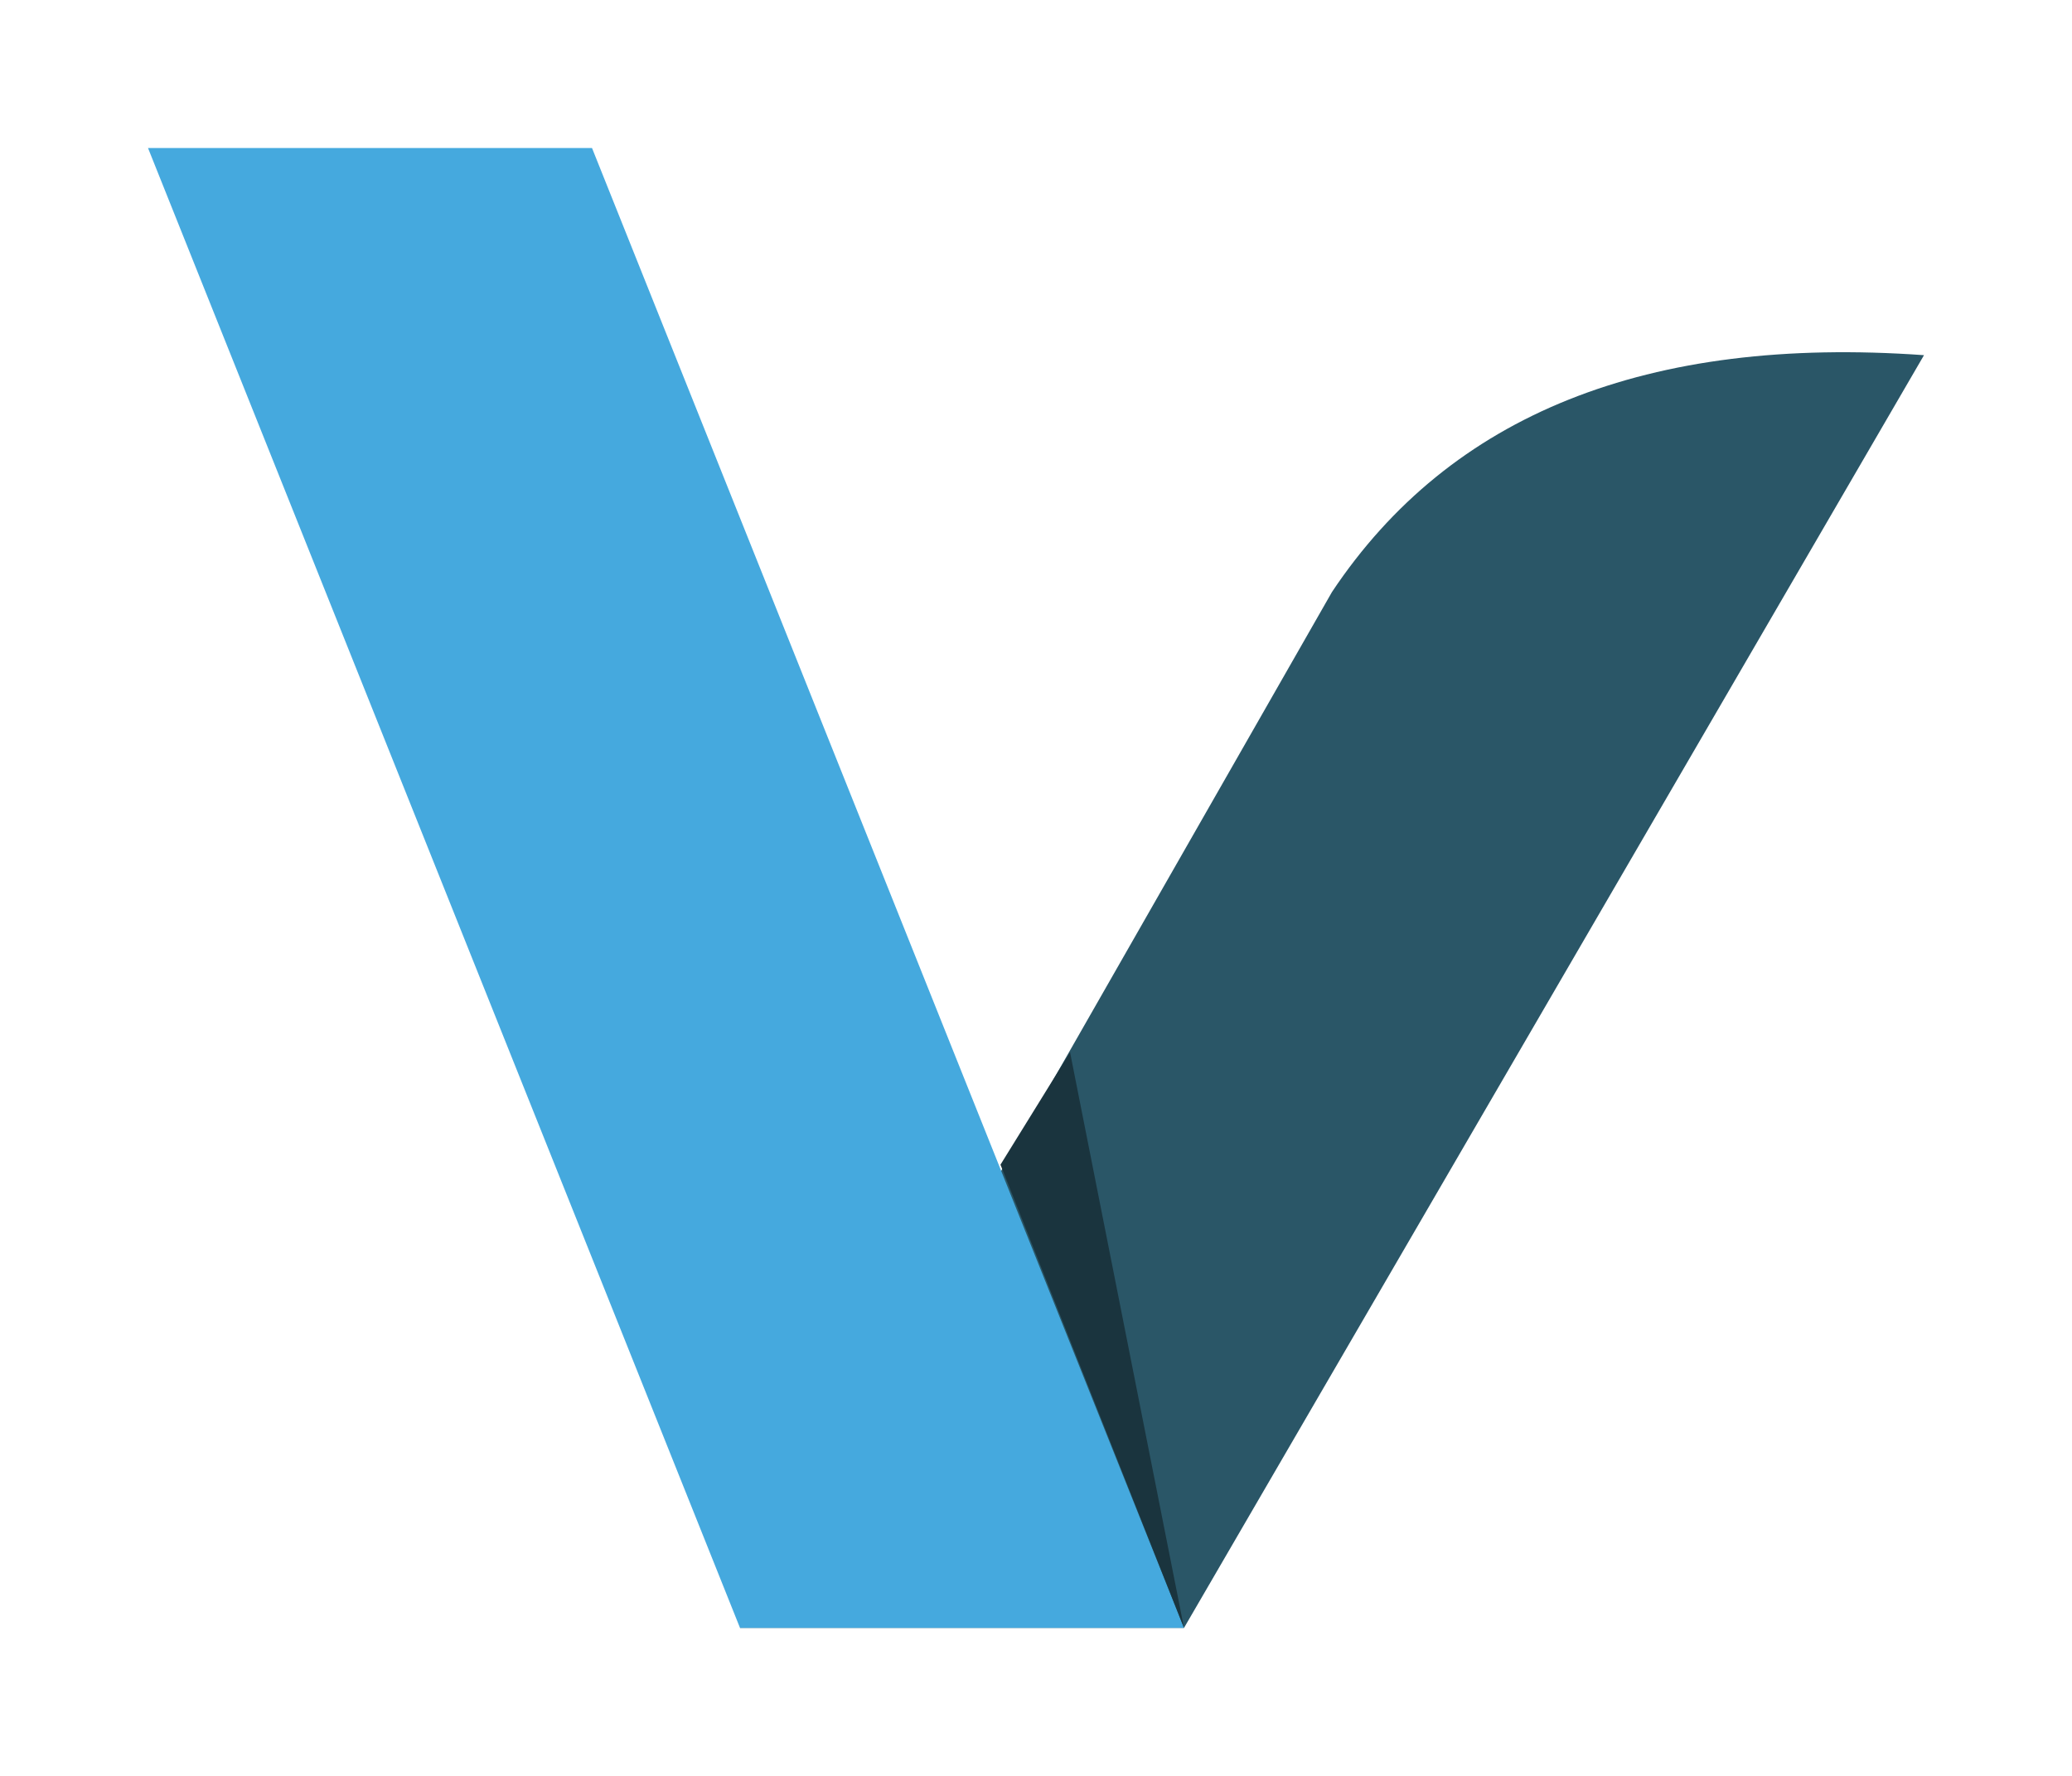 <svg viewBox="0 0 70 60" xmlns="http://www.w3.org/2000/svg">
 <g>
  <title>Layer 1</title>
  <path stroke-linecap="round" stroke-width="0" d="M 25 55 l 20 -35 q 6 -9 20 -8 l -25 43 l -15 0" fill="#2a5667"/>
  <path stroke-linecap="round" stroke-width="0" d="M 25 55 l 15 0 l -20 -50 l -15 0 l 20 50" fill="#45a9de"/>
  <path stroke-linecap="round" stroke-width="0" d="M 40 55 l -3.85 -19.45 l -2.35 3.8 L 40 55" fill="#1a343e"/>
 </g>
</svg>
